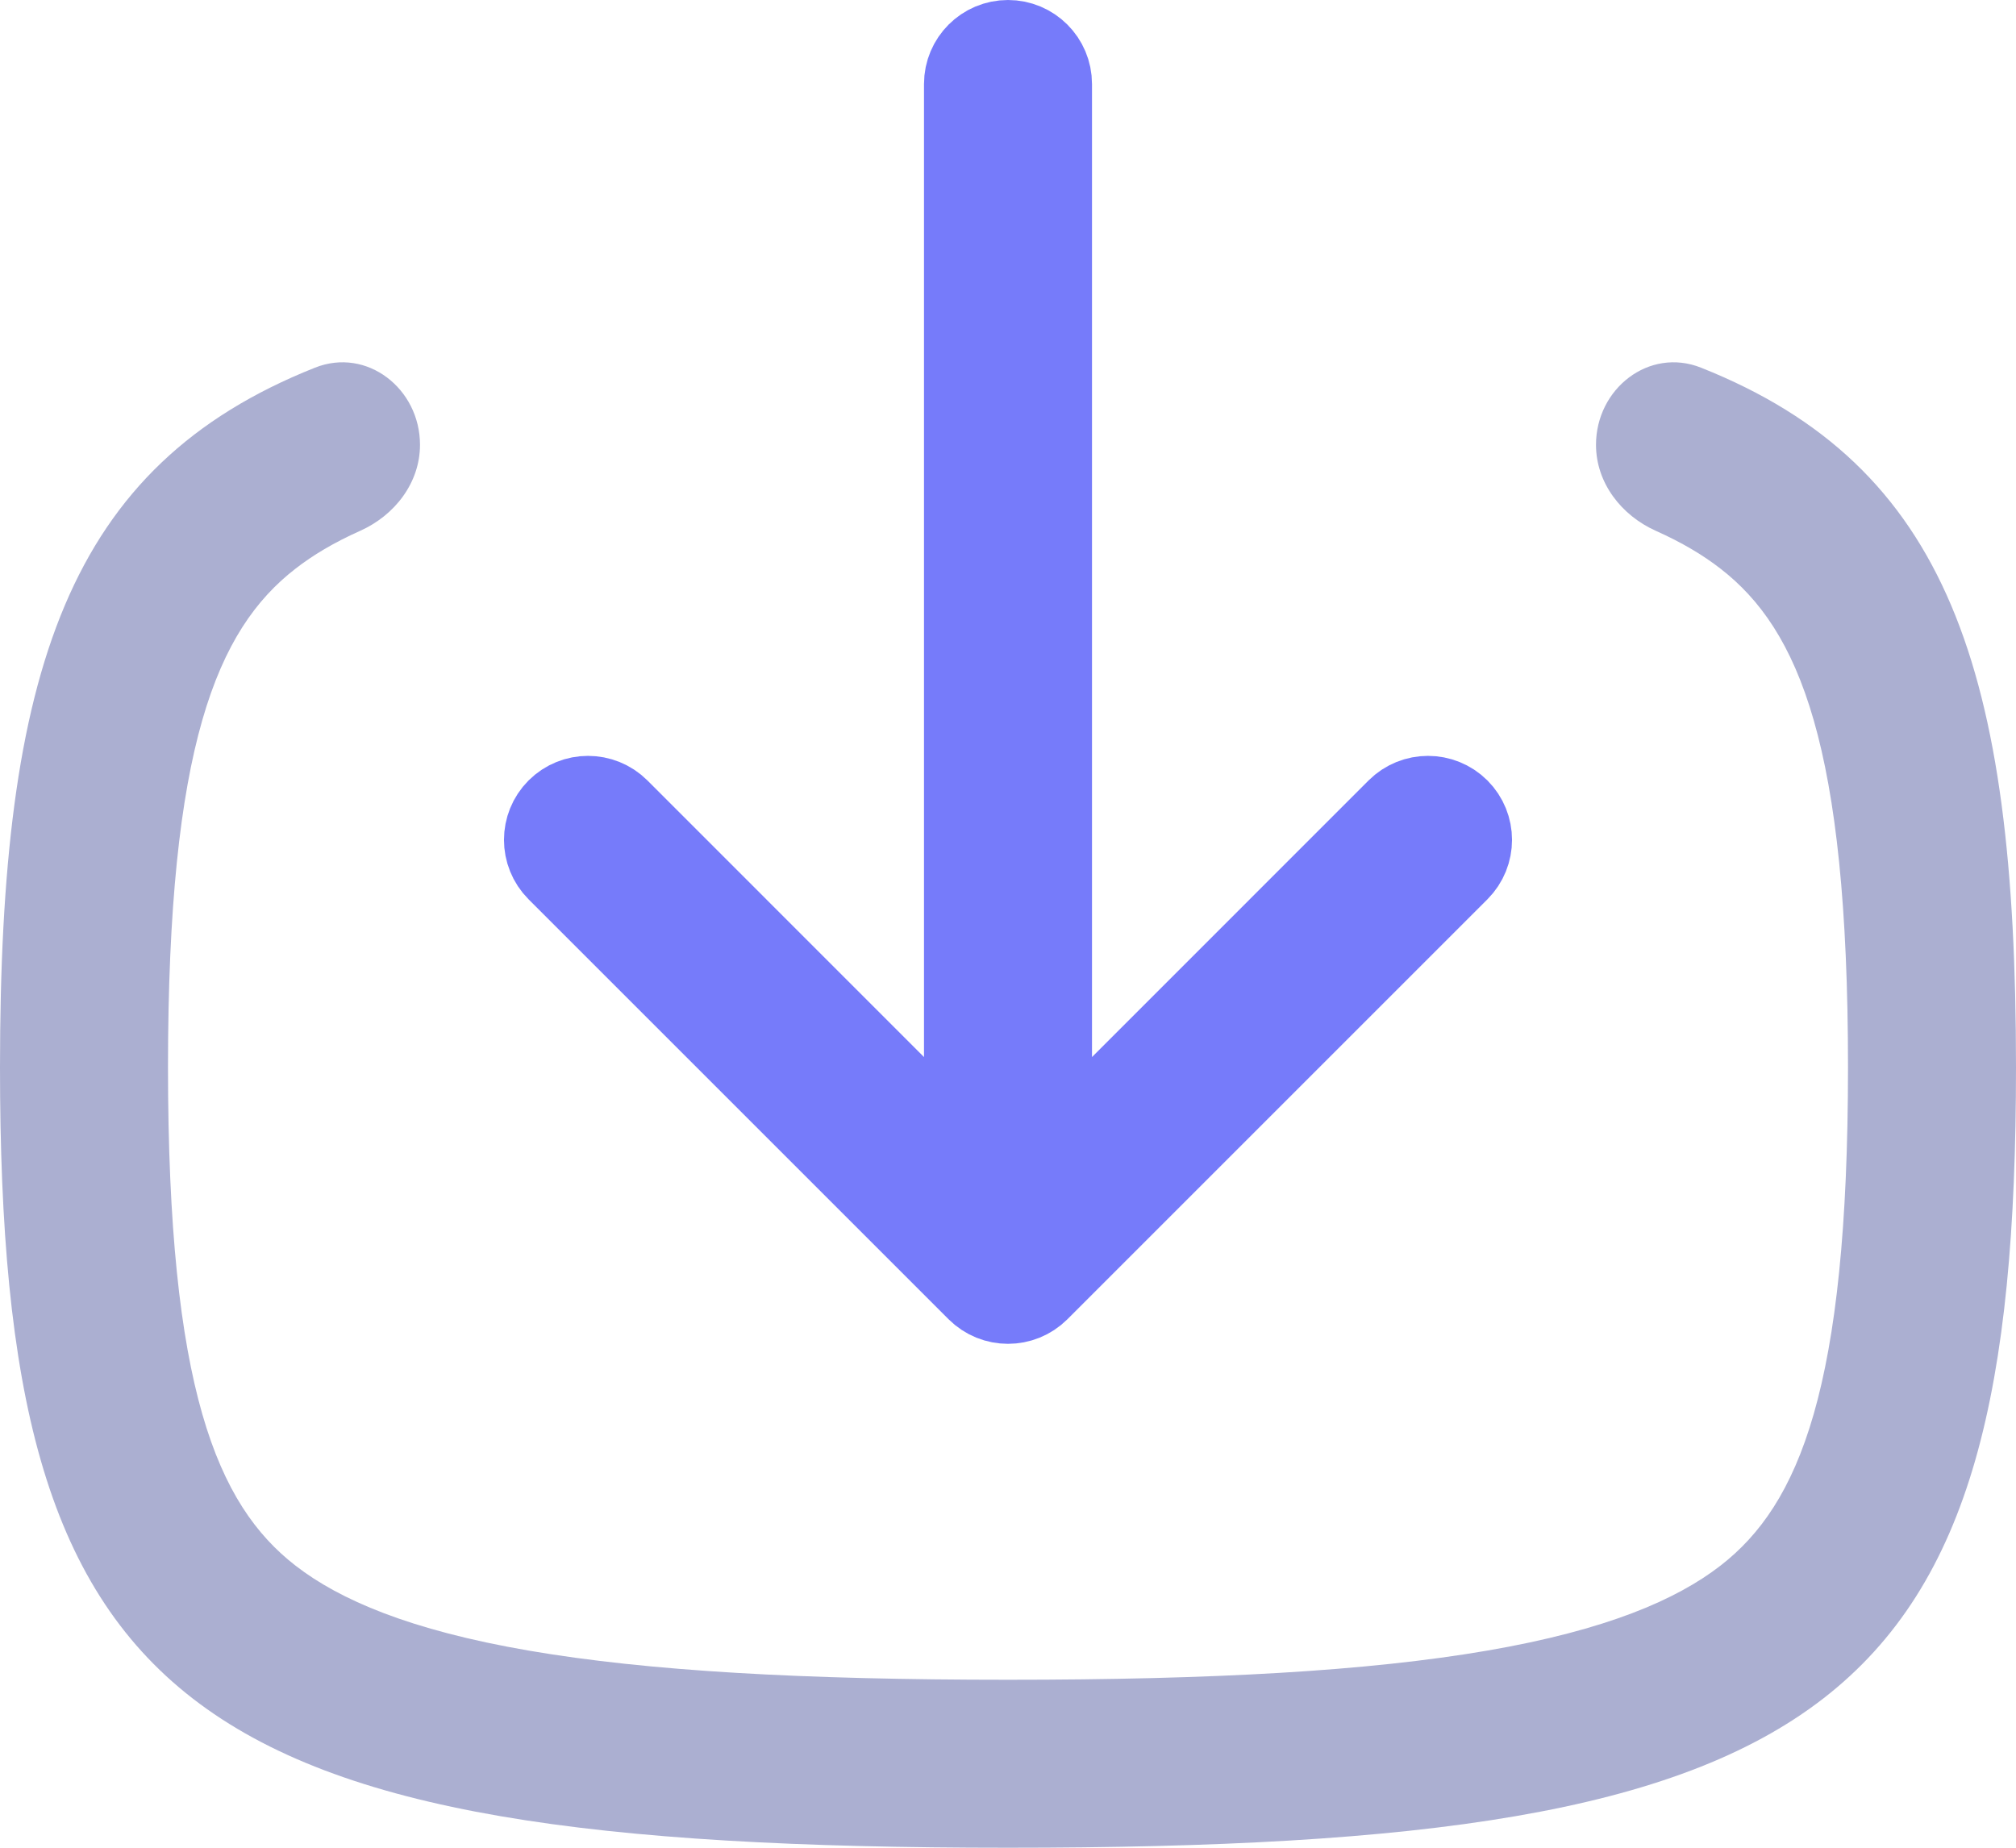 <svg width="24" height="22" viewBox="0 0 24 22" fill="none" xmlns="http://www.w3.org/2000/svg">
<path d="M10.646 12.939L11.5 13.793V12.586V1C11.5 0.724 11.724 0.5 12 0.5C12.276 0.5 12.5 0.724 12.5 1V12.586V13.793L13.354 12.939L16.646 9.646C16.842 9.451 17.158 9.451 17.354 9.646C17.549 9.842 17.549 10.158 17.354 10.354L12.354 15.354C12.158 15.549 11.842 15.549 11.646 15.354L6.646 10.354C6.451 10.158 6.451 9.842 6.646 9.646C6.842 9.451 7.158 9.451 7.354 9.646L10.646 12.939Z" fill="#767BFA" stroke="#767BFA"/>
<path d="M5 5.296C5 4.629 4.369 4.131 3.749 4.378C0.807 5.548 0 7.981 0 12.706C0 20.36 2.118 22 12 22C21.882 22 24 20.36 24 12.706C24 7.981 23.193 5.548 20.251 4.378C19.631 4.131 19 4.629 19 5.296C19 5.748 19.301 6.137 19.714 6.321C20.027 6.461 20.278 6.612 20.481 6.77C21.419 7.496 22 8.882 22 12.706C22 16.529 21.419 17.915 20.481 18.642C19.958 19.047 19.124 19.409 17.705 19.653C16.286 19.897 14.436 20 12 20C9.564 20 7.714 19.897 6.295 19.653C4.876 19.409 4.042 19.047 3.519 18.642C2.581 17.915 2 16.529 2 12.706C2 8.882 2.581 7.496 3.519 6.77C3.722 6.612 3.973 6.461 4.286 6.321C4.699 6.137 5 5.748 5 5.296Z" fill="#ABAFD1"/>
</svg>
